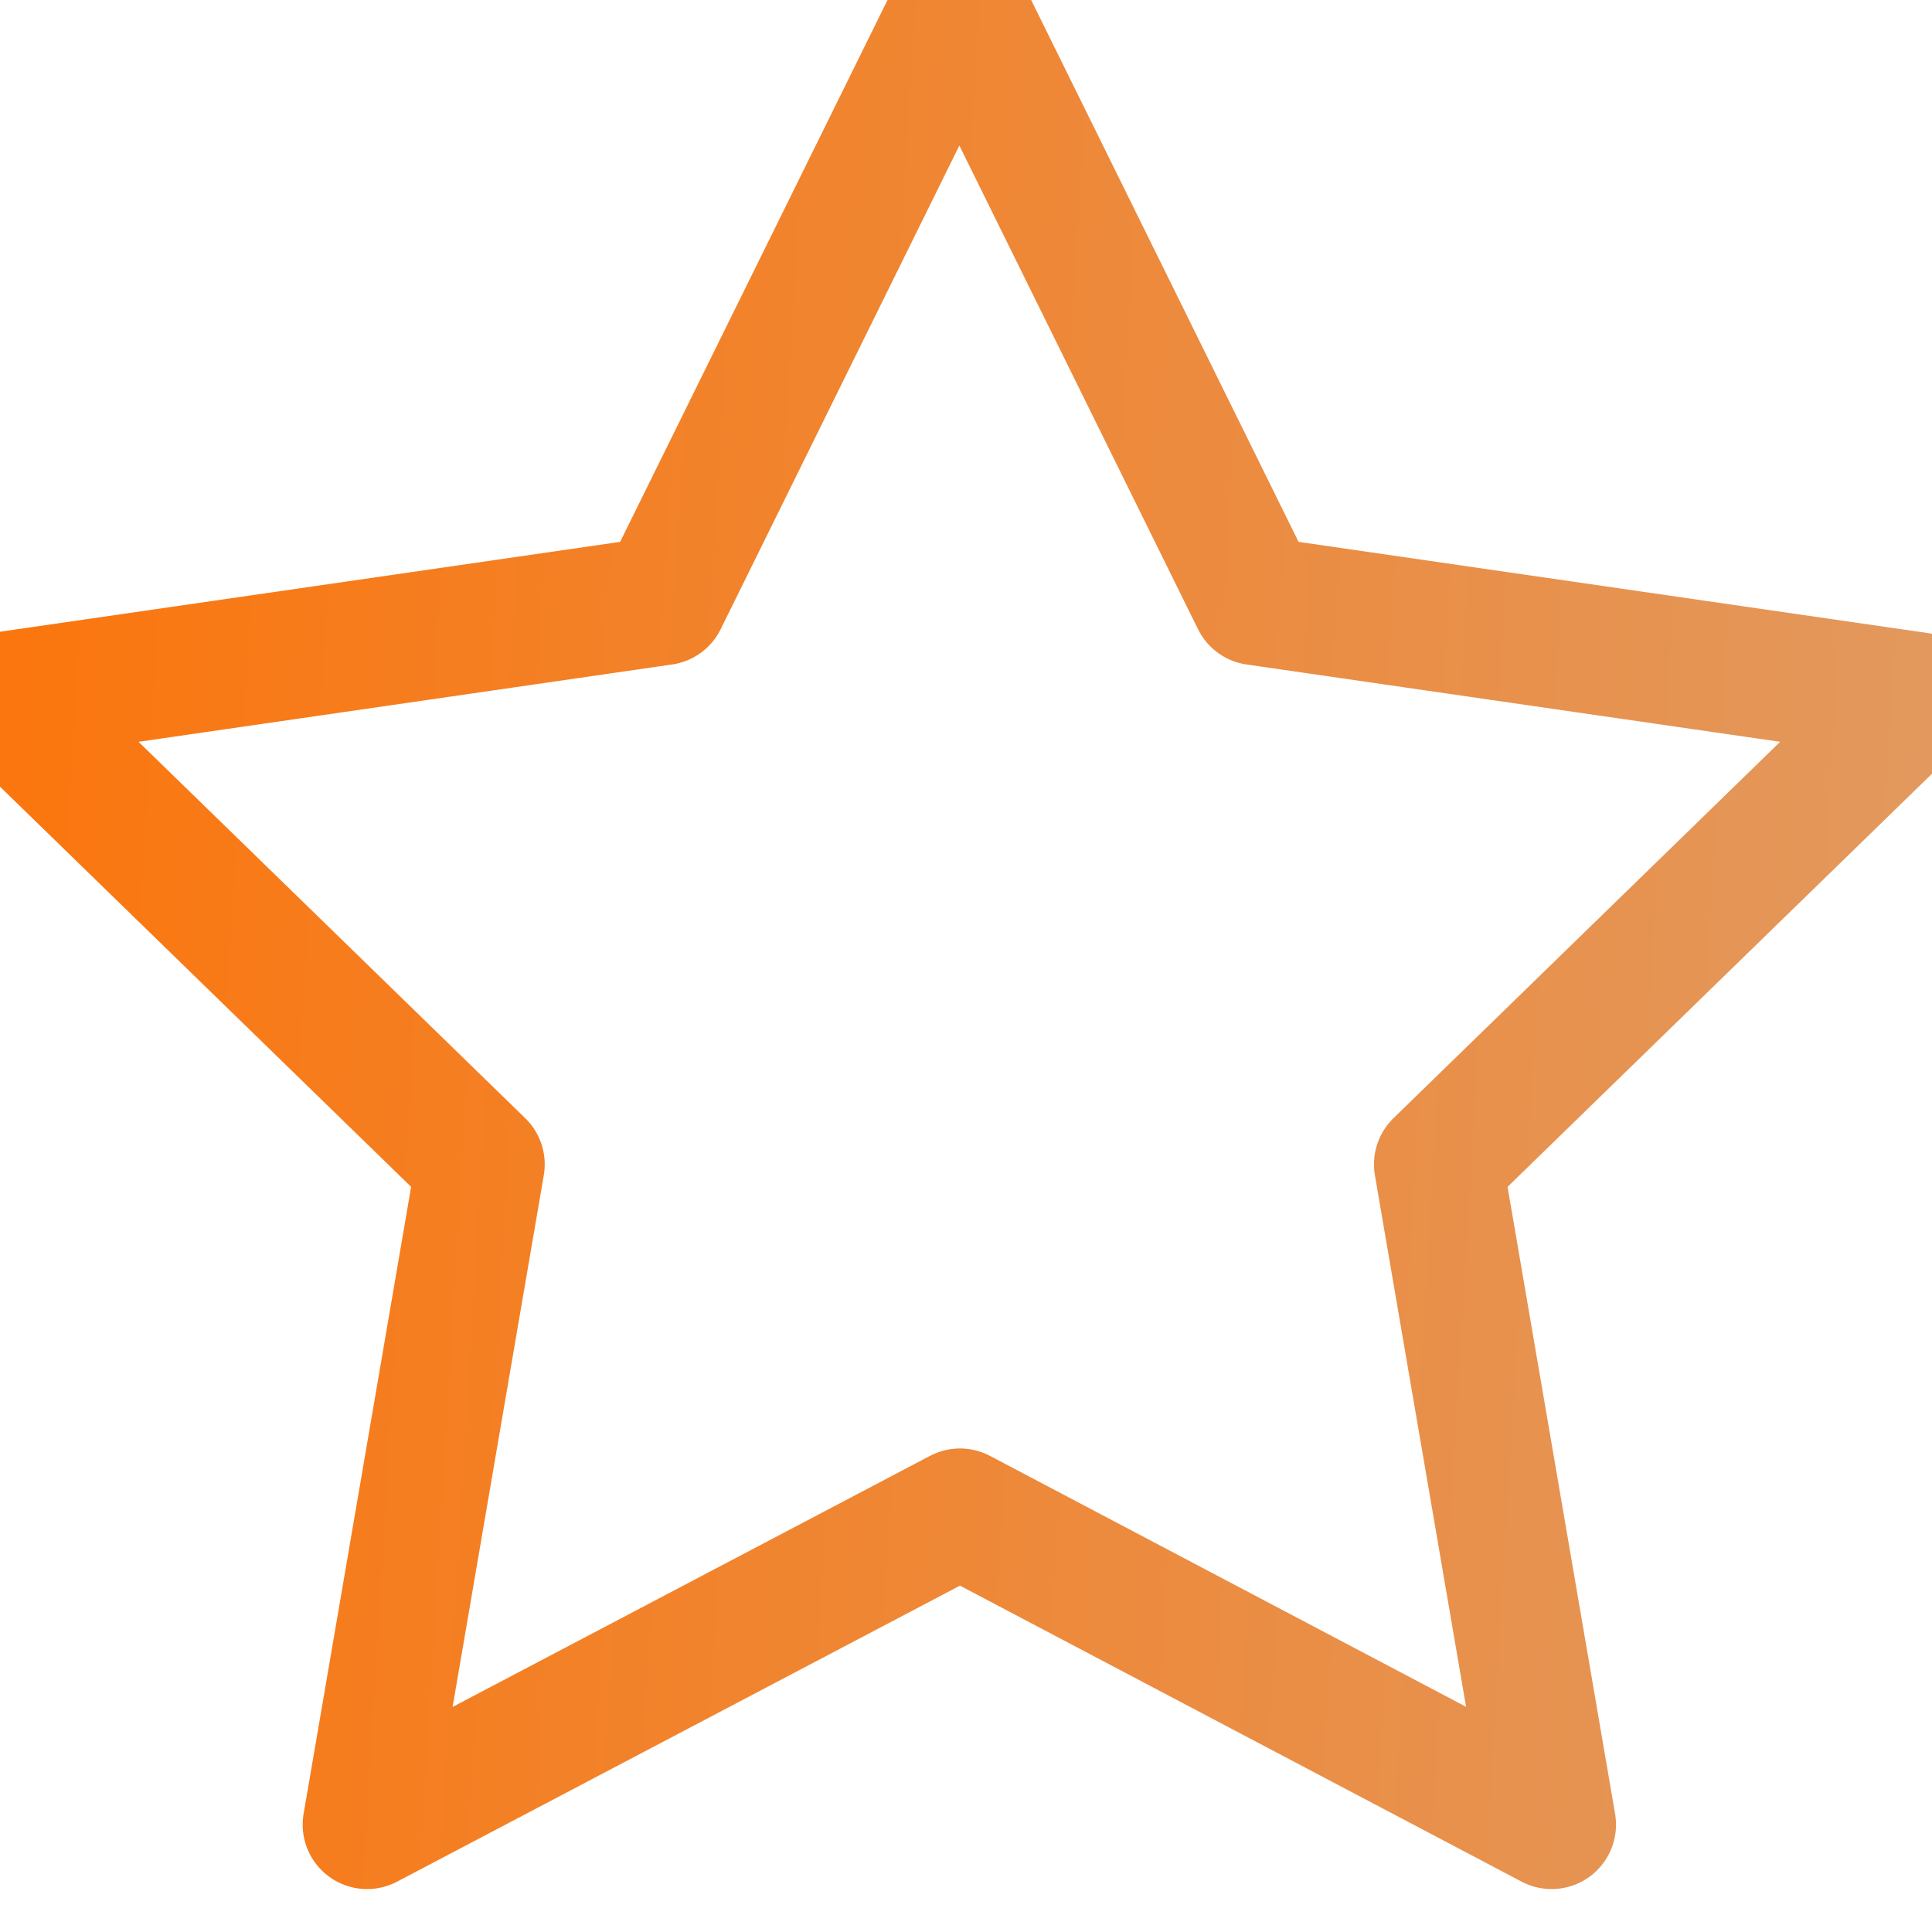<svg xmlns="http://www.w3.org/2000/svg" width="18" height="18" fill="none" viewBox="0 0 18 18"><g clip-path="url(#clip0_543_4157)"><path stroke="url(#paint0_linear_543_4157)" stroke-linecap="round" stroke-linejoin="round" stroke-width="1.2" d="M8.944 14.095L3.42 17L4.475 10.848L-0 6.492L6.176 5.597L8.938 0L11.7 5.597L17.876 6.492L13.401 10.848L14.456 17L8.944 14.095Z"/></g><defs><linearGradient id="paint0_linear_543_4157" x1="-2.635" x2="18.72" y1="0" y2="1.263" gradientUnits="userSpaceOnUse"><stop stop-color="#FF7000"/><stop offset="1" stop-color="#E2995F"/></linearGradient><clipPath id="clip0_543_4157"><rect width="18" height="18" fill="#fff"/></clipPath></defs></svg>